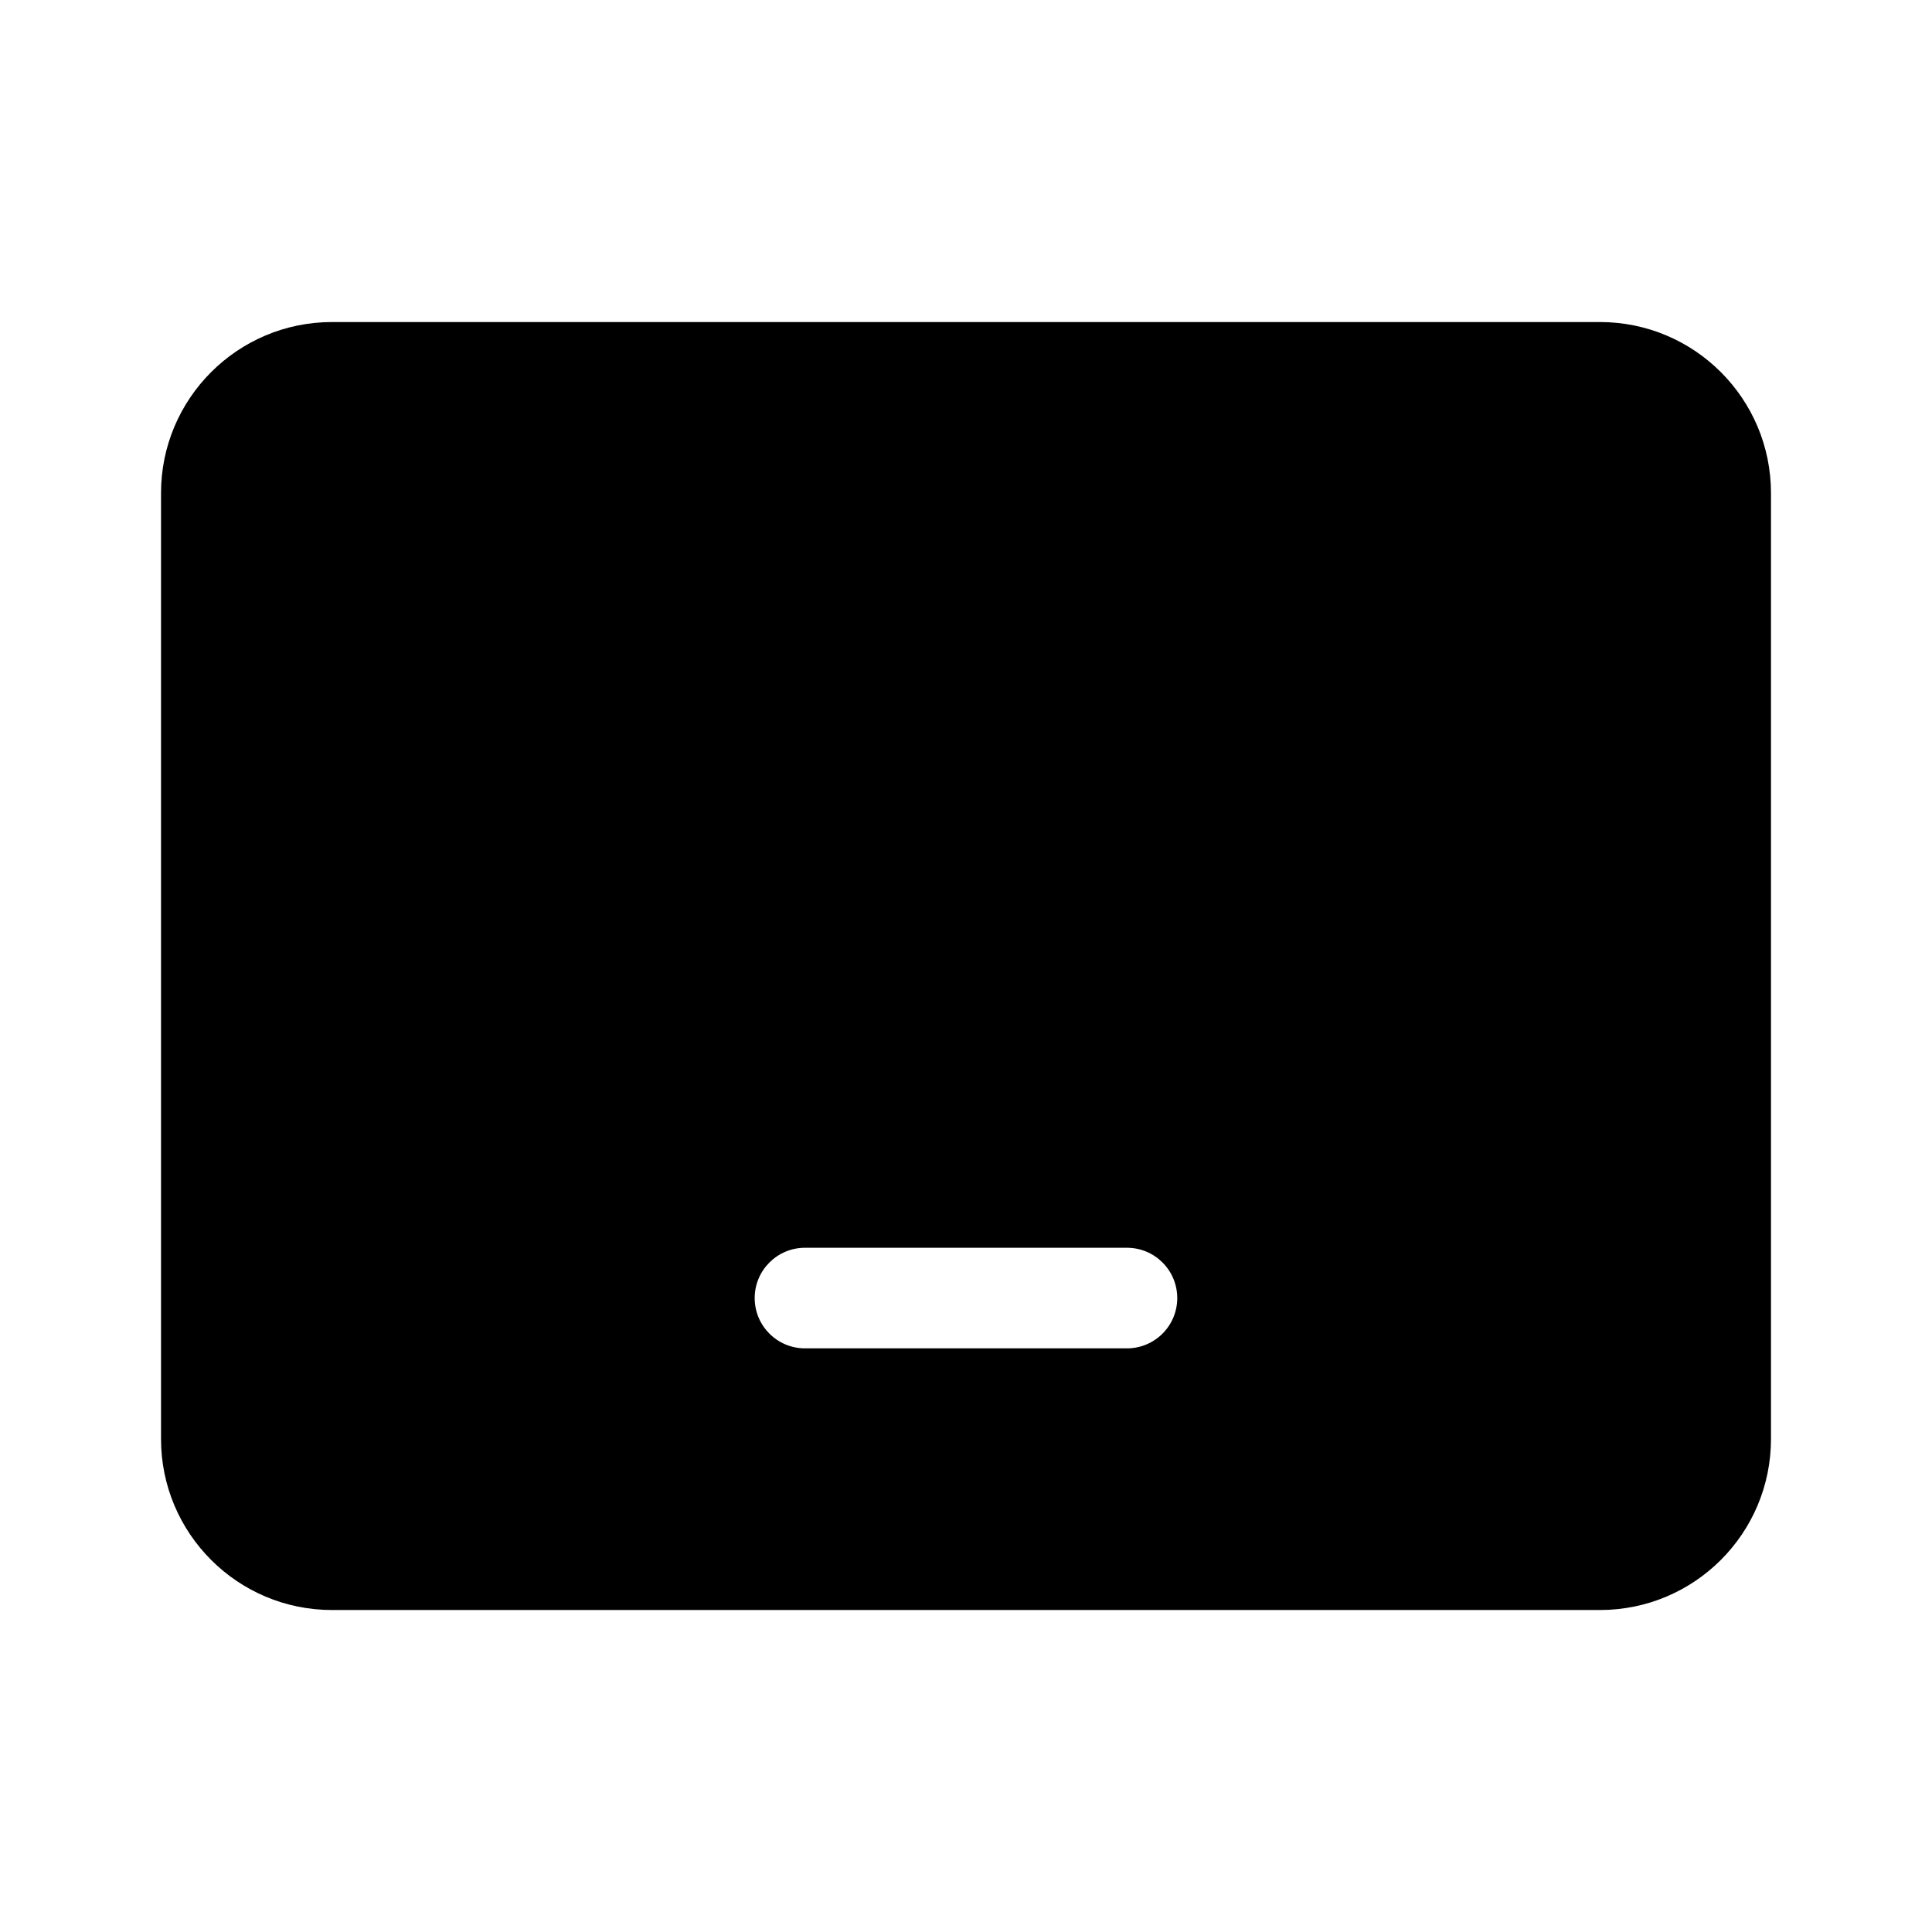 <!-- Generated by IcoMoon.io -->
<svg version="1.1" xmlns="http://www.w3.org/2000/svg" width="32" height="32" viewBox="0 0 32 32">
<title>tablet-filled</title>
<path d="M2.667 8.167c0-1.565 1.269-2.833 2.833-2.833v0h21c1.565 0 2.833 1.269 2.833 2.833v0 15.667c0 1.565-1.269 2.833-2.833 2.833v0h-21c-1.565 0-2.833-1.269-2.833-2.833v0-15.667zM13.333 20.667c-0.46 0-0.833 0.373-0.833 0.833s0.373 0.833 0.833 0.833v0h5.333c0.46 0 0.833-0.373 0.833-0.833s-0.373-0.833-0.833-0.833v0h-5.333z"></path>
</svg>
